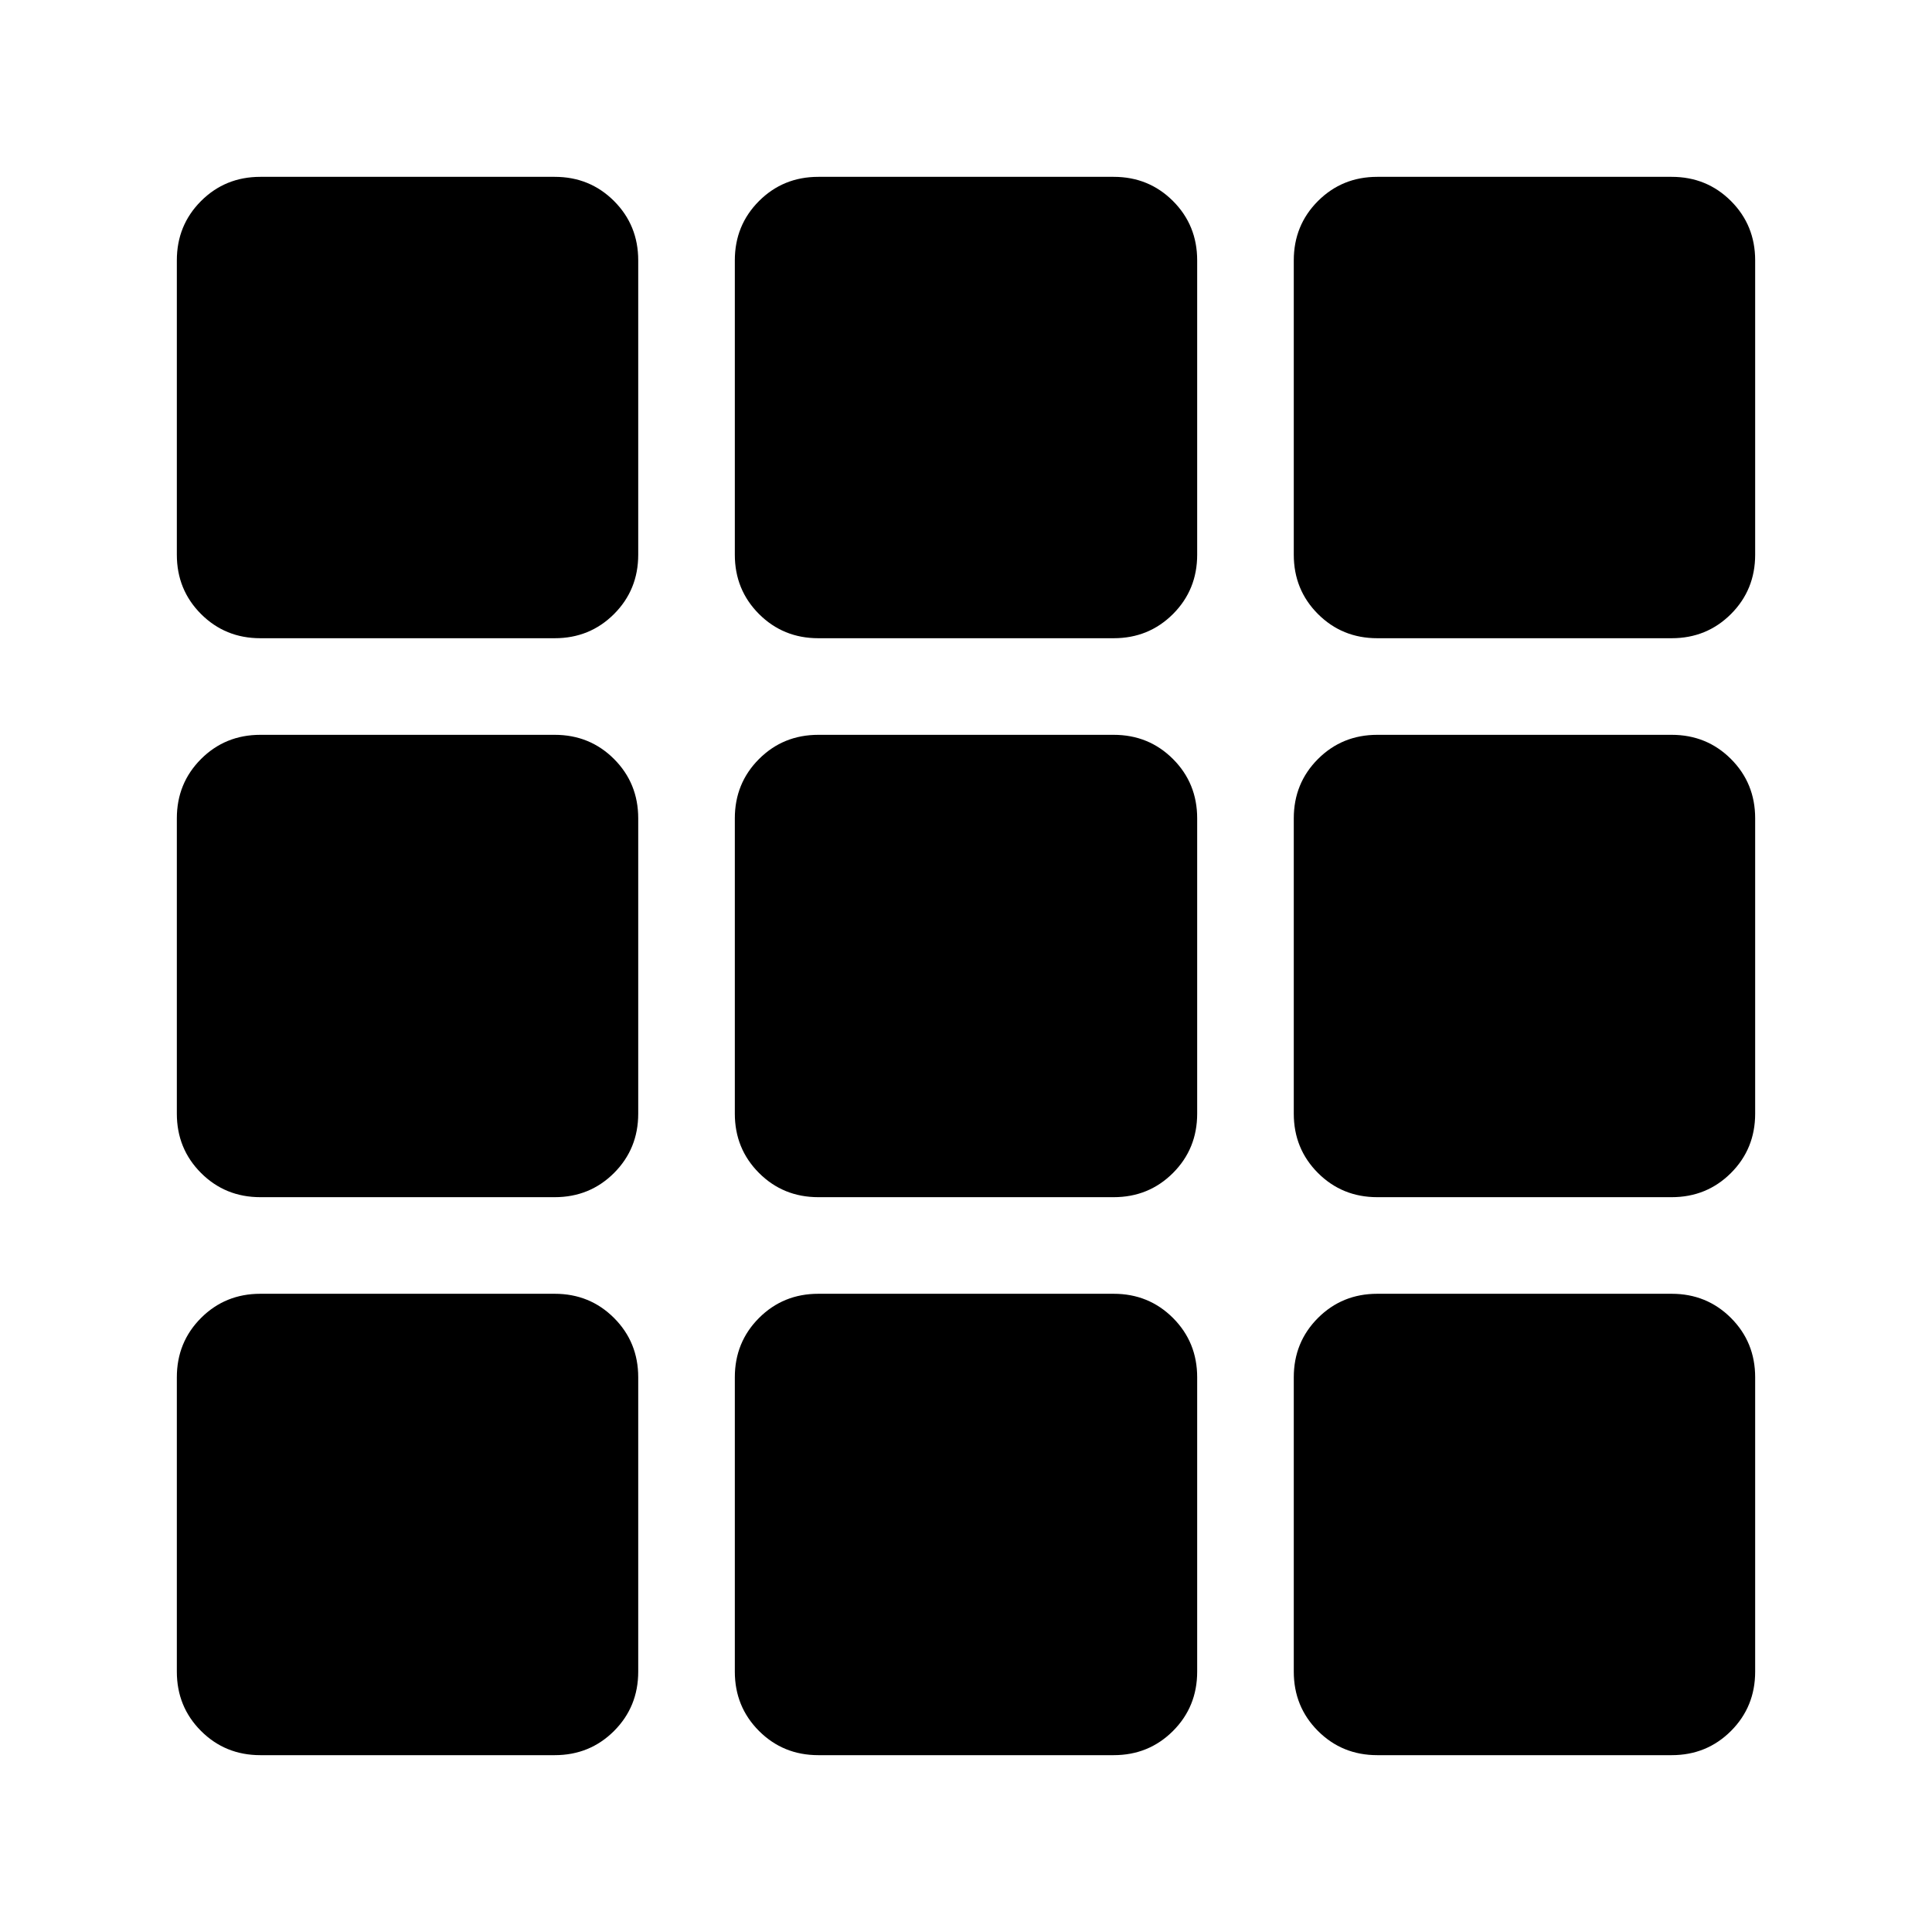 <svg xmlns="http://www.w3.org/2000/svg" height="20" viewBox="0 -960 960 960" width="20"><path d="M129.37-87.87q-17.45 0-29.48-12.02-12.02-12.03-12.02-29.48v-146.26q0-17.45 12.02-29.48 12.03-12.02 29.48-12.02h146.26q17.45 0 29.48 12.02 12.02 12.03 12.02 29.48v146.26q0 17.45-12.02 29.48-12.03 12.02-29.48 12.02H129.37Zm277.26 0q-17.45 0-29.48-12.02-12.02-12.03-12.02-29.48v-146.26q0-17.45 12.02-29.48 12.03-12.02 29.48-12.02h146.74q17.45 0 29.48 12.02 12.02 12.03 12.02 29.48v146.26q0 17.45-12.02 29.48-12.03 12.02-29.48 12.02H406.63Zm277.74 0q-17.45 0-29.48-12.02-12.02-12.03-12.02-29.48v-146.26q0-17.45 12.02-29.48 12.03-12.02 29.48-12.02h146.26q17.45 0 29.48 12.02 12.02 12.03 12.02 29.48v146.26q0 17.45-12.02 29.48-12.03 12.02-29.48 12.02H684.37Zm-555-277.26q-17.45 0-29.48-12.02-12.02-12.03-12.02-29.48v-146.74q0-17.45 12.02-29.48 12.03-12.02 29.48-12.02h146.26q17.45 0 29.48 12.02 12.02 12.03 12.02 29.48v146.74q0 17.45-12.02 29.48-12.03 12.02-29.48 12.02H129.37Zm277.26 0q-17.45 0-29.48-12.02-12.02-12.03-12.02-29.48v-146.74q0-17.45 12.02-29.48 12.03-12.02 29.48-12.02h146.74q17.45 0 29.48 12.02 12.02 12.03 12.02 29.48v146.74q0 17.45-12.02 29.48-12.03 12.02-29.48 12.02H406.63Zm277.74 0q-17.45 0-29.48-12.02-12.02-12.03-12.02-29.48v-146.74q0-17.45 12.02-29.48 12.03-12.02 29.48-12.02h146.26q17.45 0 29.48 12.02 12.02 12.03 12.02 29.48v146.74q0 17.45-12.02 29.48-12.03 12.02-29.48 12.02H684.37Zm-555-277.74q-17.45 0-29.48-12.02-12.02-12.03-12.02-29.48v-146.26q0-17.45 12.02-29.48 12.03-12.02 29.48-12.02h146.26q17.45 0 29.48 12.02 12.02 12.03 12.02 29.48v146.26q0 17.45-12.02 29.48-12.03 12.02-29.48 12.02H129.37Zm277.26 0q-17.45 0-29.48-12.02-12.02-12.03-12.02-29.48v-146.26q0-17.45 12.02-29.48 12.03-12.02 29.48-12.02h146.74q17.45 0 29.48 12.02 12.02 12.03 12.02 29.48v146.26q0 17.45-12.02 29.48-12.03 12.02-29.48 12.02H406.63Zm277.74 0q-17.45 0-29.48-12.02-12.02-12.03-12.02-29.48v-146.26q0-17.45 12.02-29.48 12.03-12.02 29.48-12.02h146.26q17.45 0 29.48 12.02 12.02 12.03 12.02 29.48v146.26q0 17.45-12.02 29.48-12.03 12.02-29.48 12.02H684.37Z"/></svg>